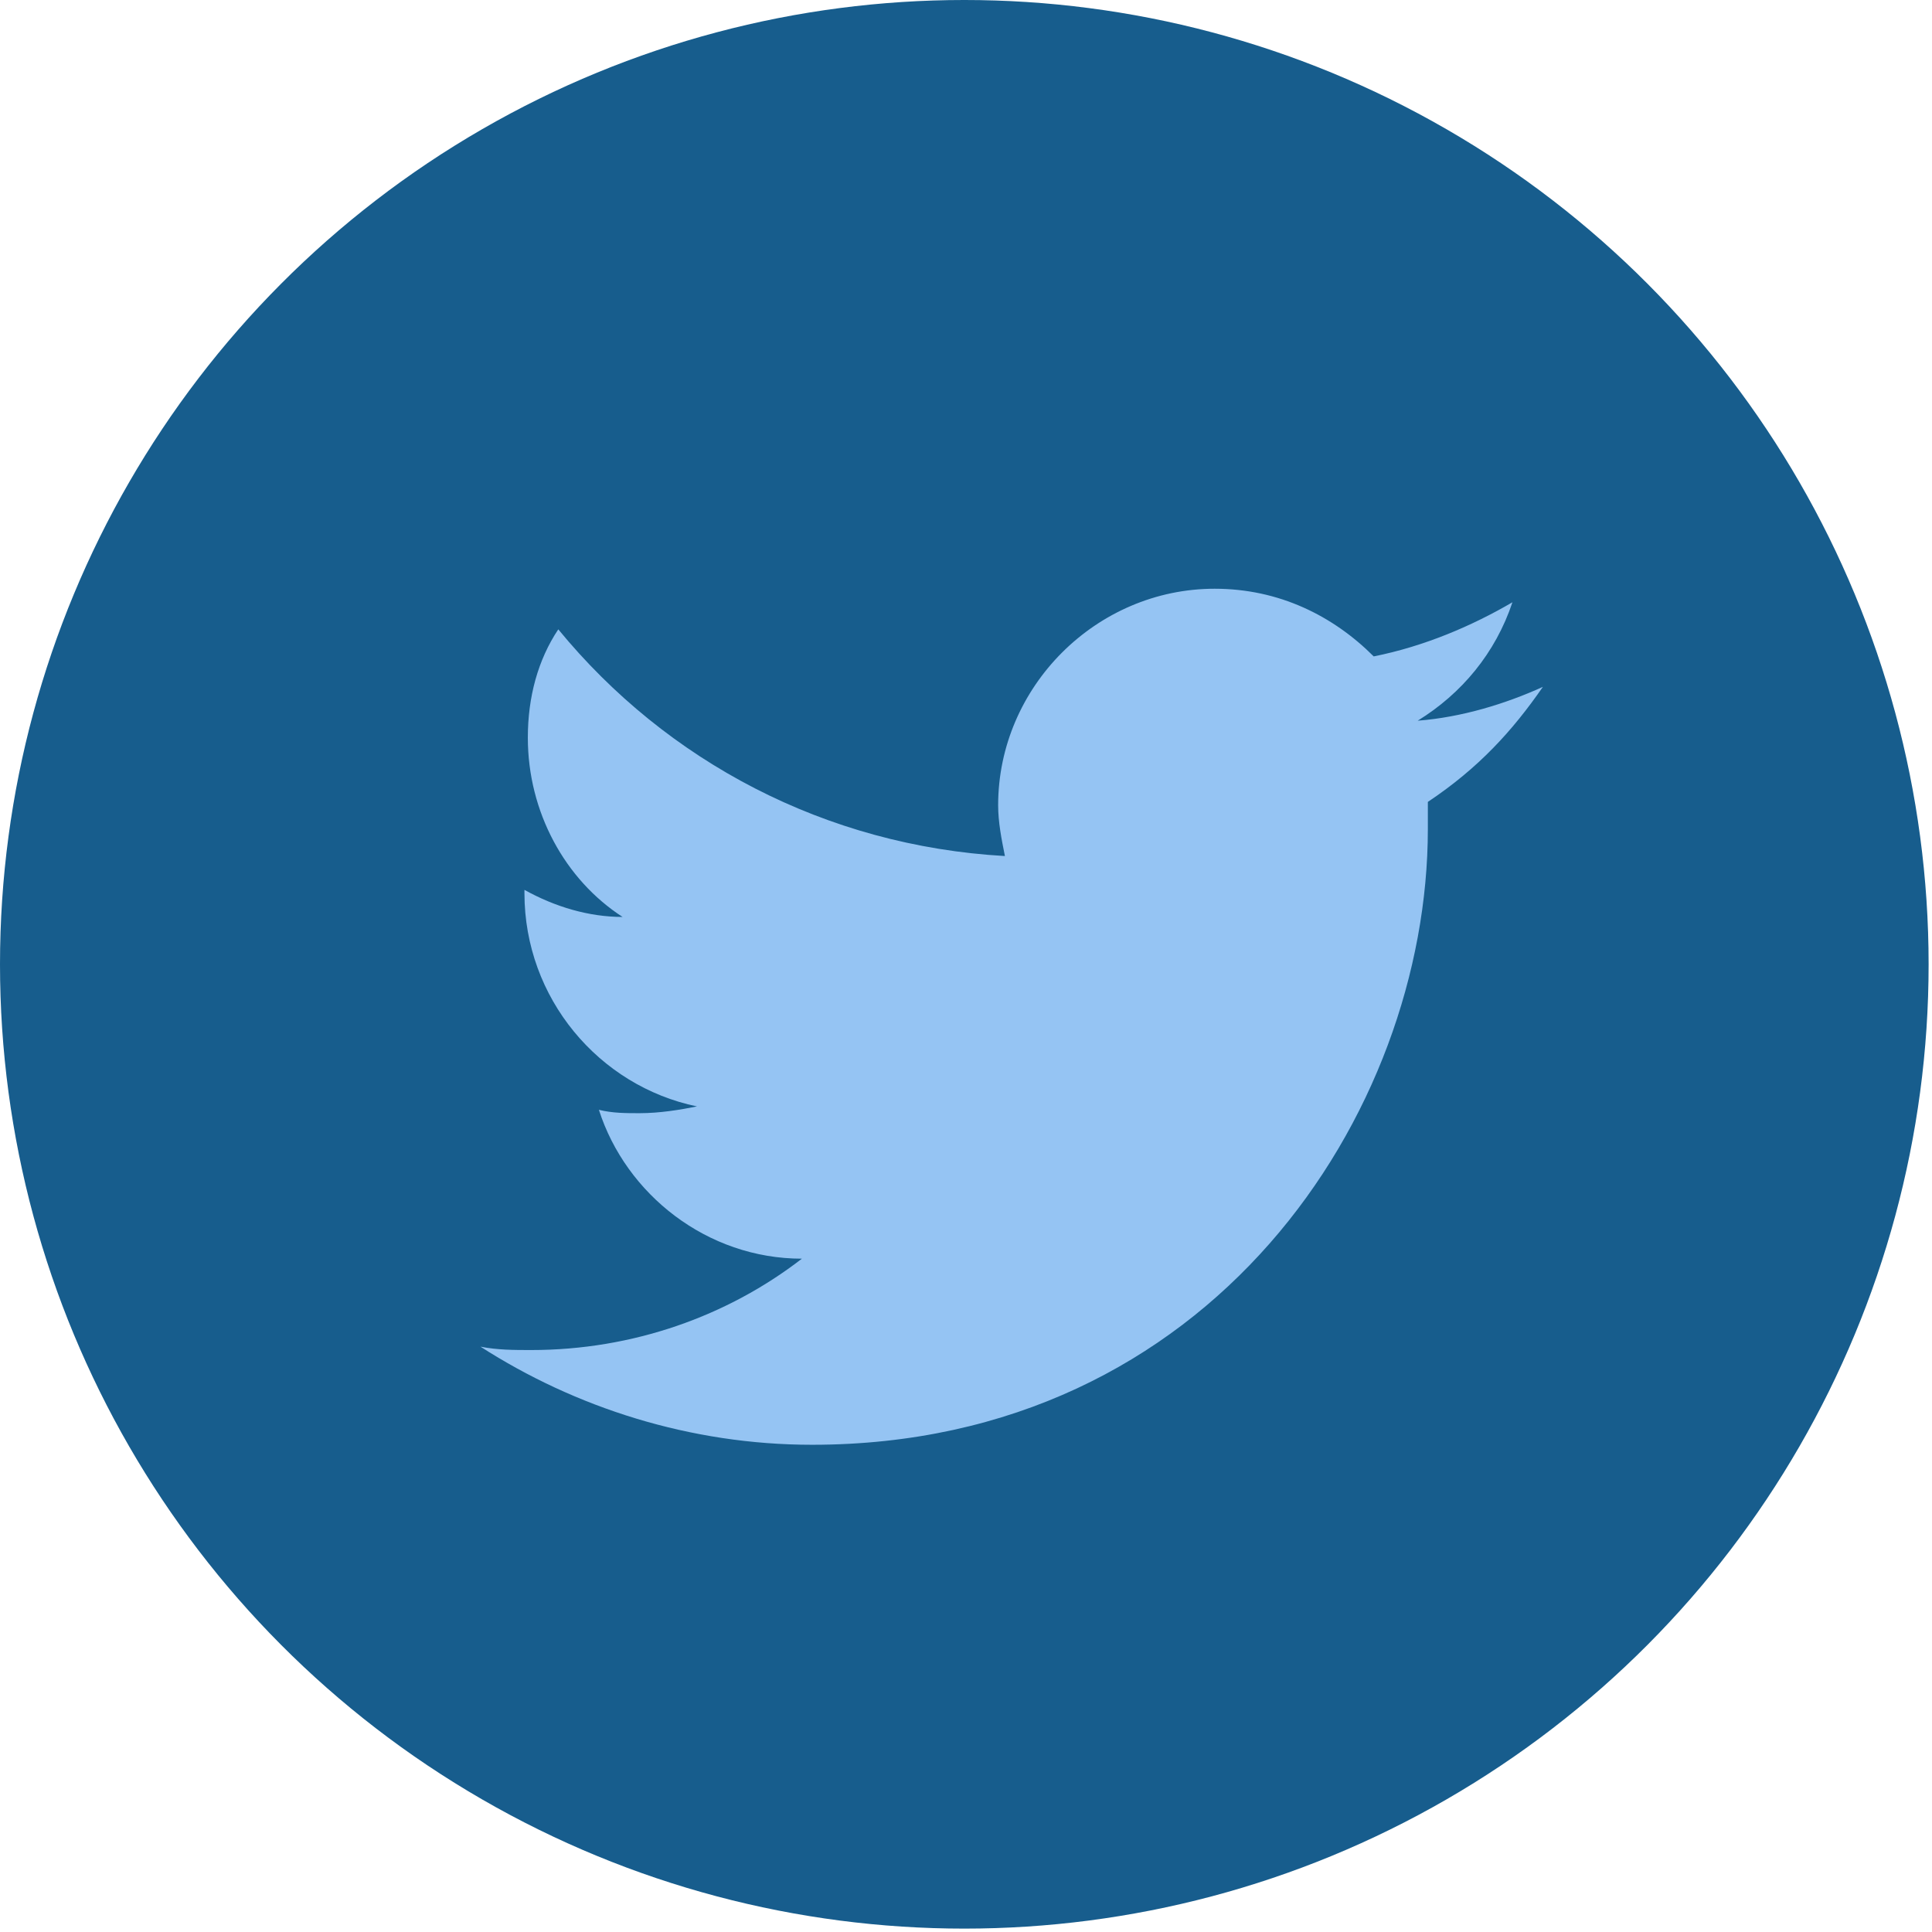 <?xml version="1.0" encoding="utf-8"?>
<!-- Generator: Adobe Illustrator 21.0.0, SVG Export Plug-In . SVG Version: 6.00 Build 0)  -->
<svg version="1.1" id="Layer_1" xmlns="http://www.w3.org/2000/svg" xmlns:xlink="http://www.w3.org/1999/xlink" x="0px" y="0px"
	 viewBox="0 0 57.1 57.1" style="enable-background:new 0 0 57.1 57.1;" xml:space="preserve">
<style type="text/css">
	.st0{fill:#175D8D;}
	.st1{fill:#95C4F3;}
</style>
<g id="Layer_x0020_1">
	<g id="_2299598815296">
		<circle class="st0" cx="28.5" cy="28.5" r="28.5"/>
		<path class="st1" d="M45.6,20.3c-1.1,0.5-2.4,0.9-3.7,1c1.3-0.8,2.3-2,2.8-3.5c-1.2,0.7-2.6,1.3-4.1,1.6c-1.2-1.2-2.8-2-4.7-2
			c-3.5,0-6.4,2.9-6.4,6.4c0,0.5,0.1,1,0.2,1.5c-5.3-0.3-10-2.8-13.2-6.7c-0.6,0.9-0.9,2-0.9,3.2c0,2.2,1.1,4.2,2.8,5.3
			c-1,0-2-0.3-2.9-0.8v0.1c0,3.1,2.2,5.7,5.1,6.3c-0.5,0.1-1.1,0.2-1.7,0.2c-0.4,0-0.8,0-1.2-0.1c0.8,2.5,3.2,4.4,6,4.4
			c-2.2,1.7-5,2.7-8,2.7c-0.5,0-1,0-1.5-0.1c2.8,1.8,6.2,2.9,9.8,2.9c11.8,0,18.2-9.8,18.2-18.2l0-0.8
			C43.7,22.7,44.7,21.6,45.6,20.3z"/>
	</g>
</g>
</svg>
